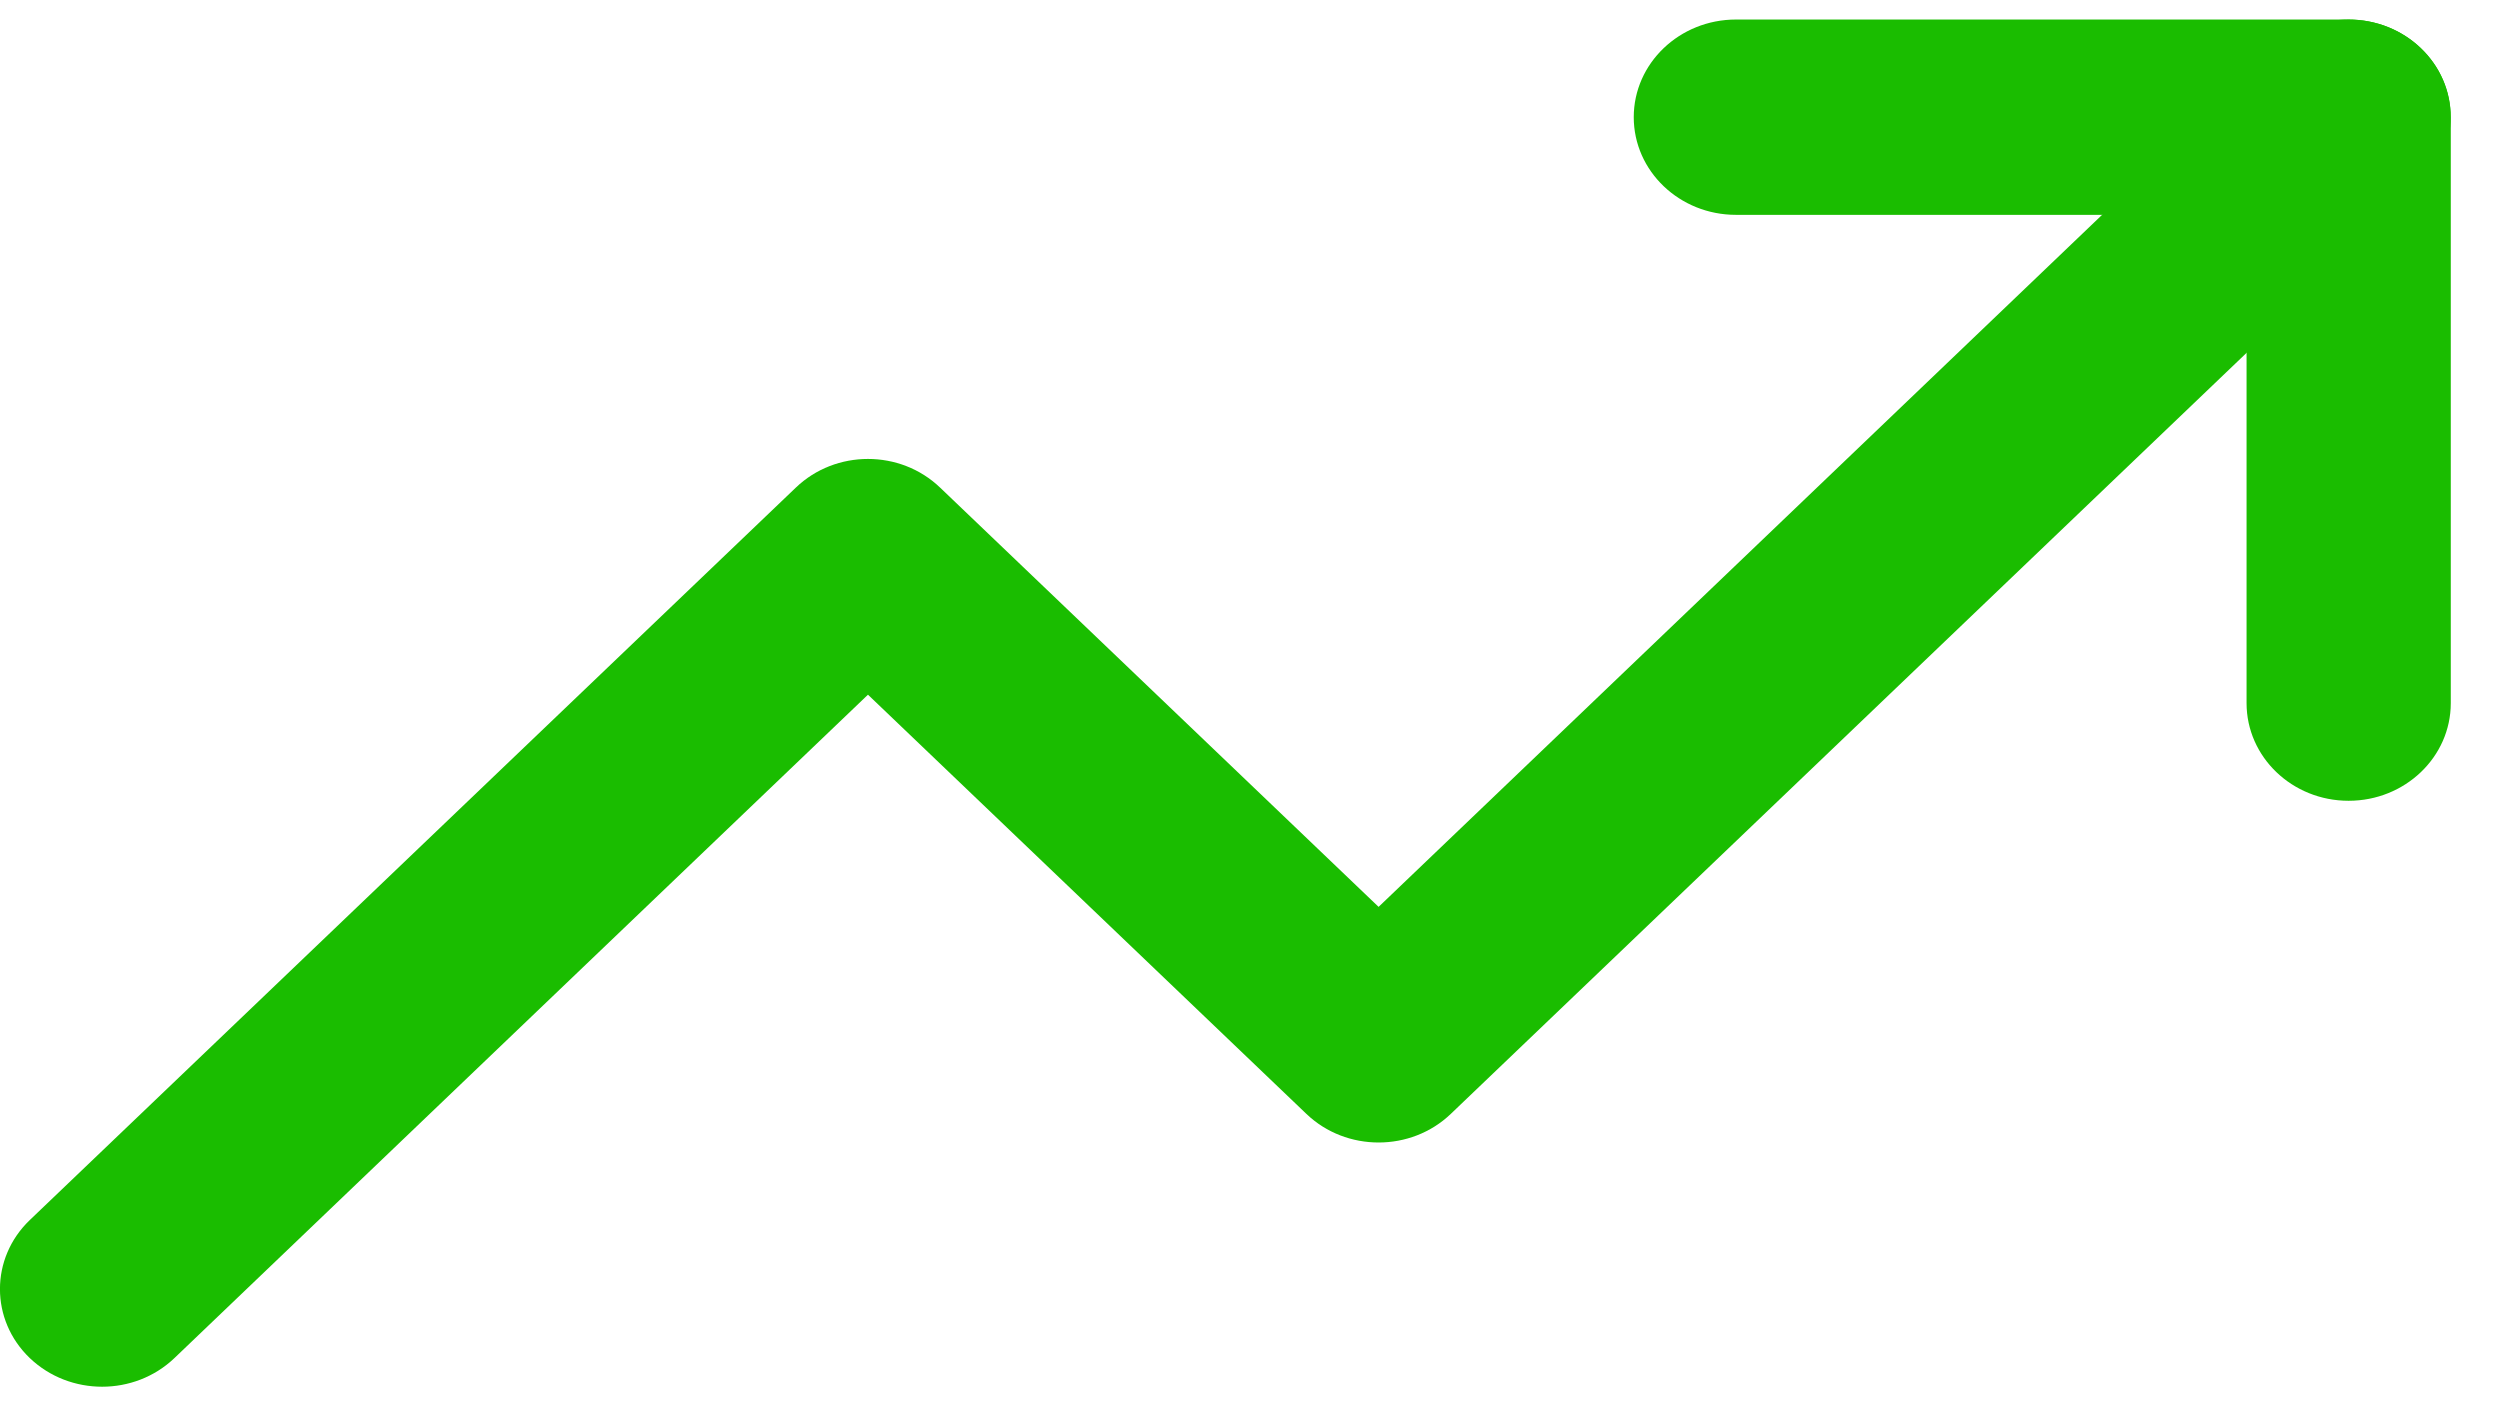 <svg width="16" height="9" viewBox="0 0 16 9" fill="none" xmlns="http://www.w3.org/2000/svg">
<path fill-rule="evenodd" clip-rule="evenodd" d="M15.493 0.308C15.748 0.552 15.748 0.948 15.493 1.192L9.285 7.129C9.03 7.373 8.616 7.373 8.361 7.129L5.555 4.446L1.116 8.692C0.86 8.936 0.447 8.936 0.191 8.692C-0.064 8.448 -0.064 8.052 0.191 7.808L5.093 3.121C5.348 2.876 5.762 2.876 6.017 3.121L8.823 5.804L14.569 0.308C14.824 0.064 15.238 0.064 15.493 0.308Z" fill="#1ABD00"/>
<path fill-rule="evenodd" clip-rule="evenodd" d="M10.456 0.75C10.456 0.405 10.749 0.125 11.11 0.125H15.031C15.392 0.125 15.685 0.405 15.685 0.75V4.5C15.685 4.845 15.392 5.125 15.031 5.125C14.67 5.125 14.378 4.845 14.378 4.5V1.375H11.11C10.749 1.375 10.456 1.095 10.456 0.75Z" fill="#1ABD00"/>
</svg>
